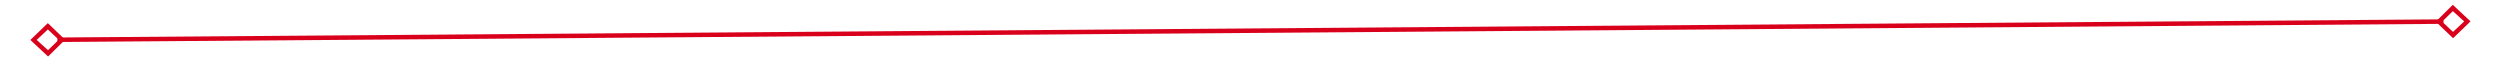 ﻿<?xml version="1.0" encoding="utf-8"?>
<svg version="1.1" xmlns:xlink="http://www.w3.org/1999/xlink" width="554px" height="14px" preserveAspectRatio="xMinYMid meet" viewBox="34 1117  554 12" xmlns="http://www.w3.org/2000/svg">
  <g transform="matrix(0.906 -0.423 0.423 0.906 -445.462 236.651 )">
    <path d="M 43.9 1119.8  L 40 1123.5  L 43.9 1127.2  L 47.7 1123.5  L 43.9 1119.8  Z M 43.9 1125.8  L 41.4 1123.5  L 43.9 1121.2  L 46.3 1123.5  L 43.9 1125.8  Z M 577.1 1127.2  L 581 1123.5  L 577.1 1119.8  L 573.3 1123.5  L 577.1 1127.2  Z M 577.1 1121.2  L 579.6 1123.5  L 577.1 1125.8  L 574.7 1123.5  L 577.1 1121.2  Z " fill-rule="nonzero" fill="#d9001b" stroke="none" transform="matrix(0.909 0.416 -0.416 0.909 495.808 -27.293 )" />
    <path d="M 46 1123.5  L 575 1123.5  " stroke-width="1" stroke="#d9001b" fill="none" transform="matrix(0.909 0.416 -0.416 0.909 495.808 -27.293 )" />
  </g>
</svg>